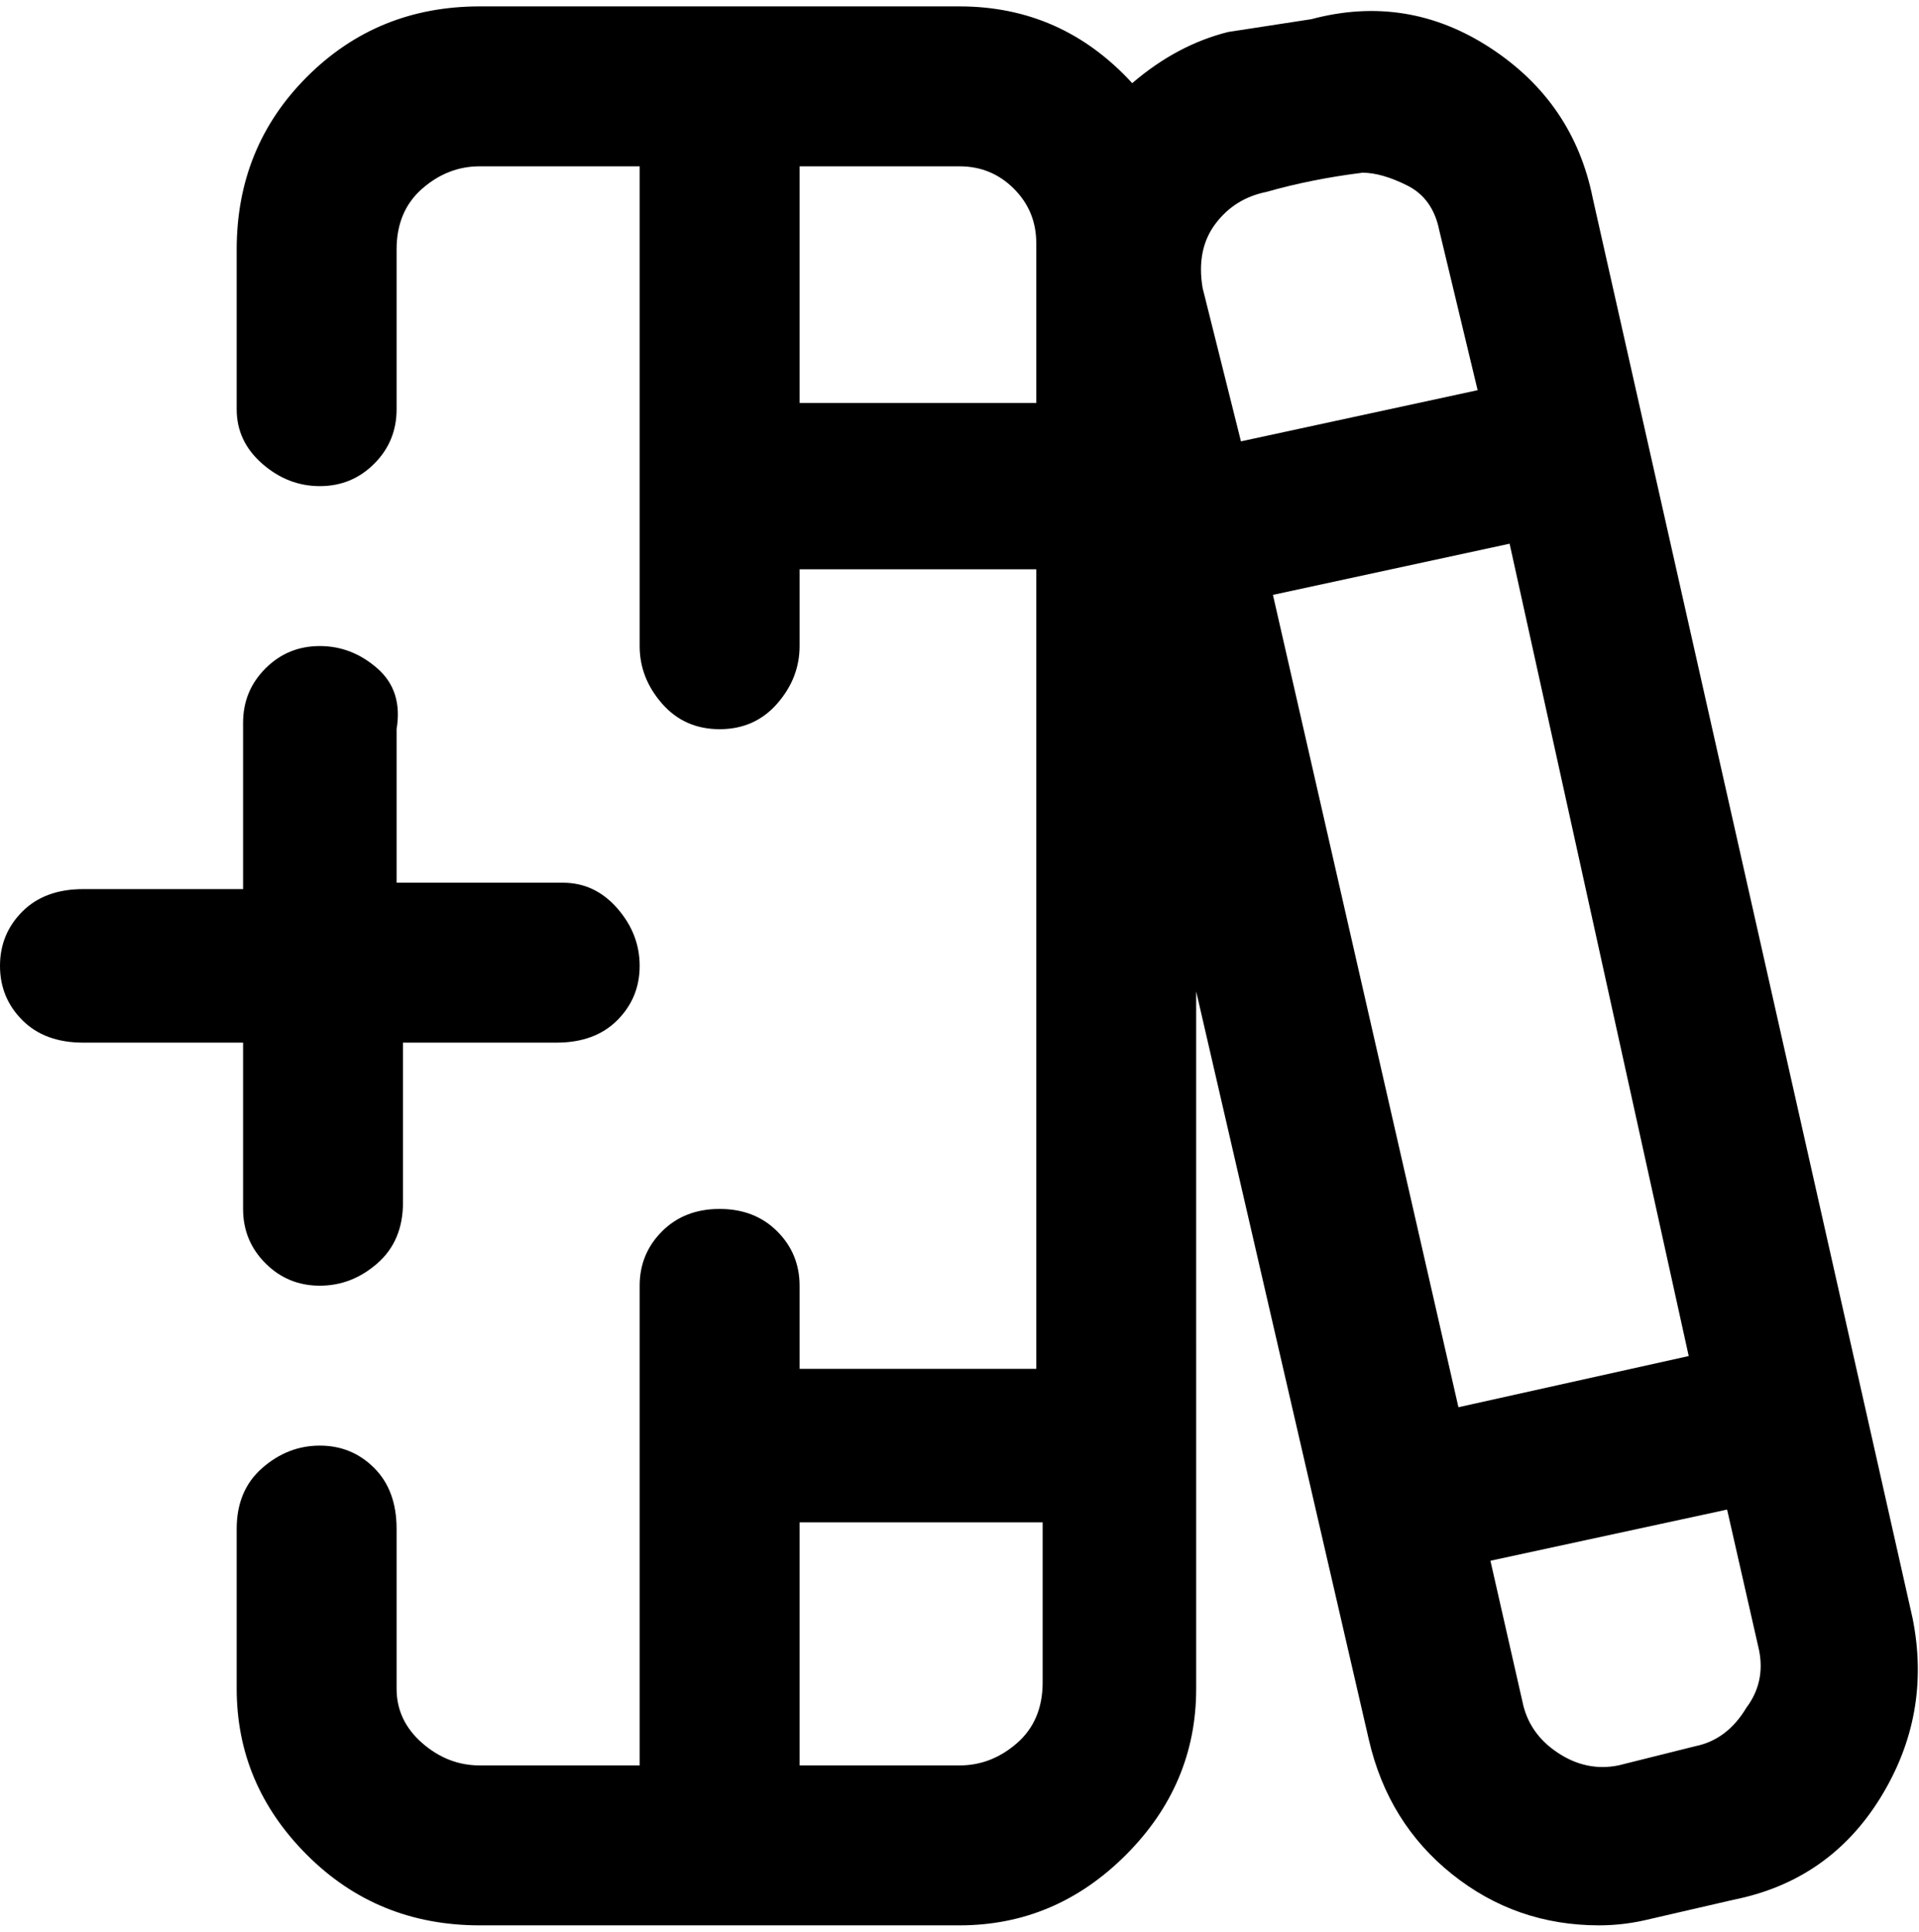 <svg viewBox="0 0 300 302.001" xmlns="http://www.w3.org/2000/svg"><path d="M299 253L249 31q-3-15-16-23.5T205 3l-13 2q-8 2-15 8-11-12-27-12H75Q59 1 48 12T37 39v25q0 5 4 8.5t9 3.5q5 0 8.5-3.5T62 64V39q0-6 4-9.5t9-3.5h25v75q0 5 3.5 9t9 4q5.5 0 9-4t3.5-9V89h37v125h-37v-13q0-5-3.5-8.5t-9-3.5q-5.5 0-9 3.5T100 201v75H75q-5 0-9-3.5t-4-8.5v-25q0-6-3.5-9.5T50 226q-5 0-9 3.5t-4 9.5v25q0 15 11 26t27 11h75q15 0 26-11t11-26V155l27 117q3 13 13 21t23 8q4 0 8-1l13-3q15-3 23-16t5-28zM199 93l37-8 28 127-36 8-29-127zm-1-63q7-2 15-3 3 0 7 2t5 7l6 25-37 8-6-24q-1-6 2-10t8-5zm-73 33V26h25q5 0 8.5 3.5T162 38v25h-37zm25 213h-25v-38h38v25q0 6-4 9.5t-9 3.5zm123-9q-3 5-8 6l-12 3q-5 1-9.5-2t-5.5-8l-5-22 37-8 5 22q1 5-2 9zM38 163H13q-6 0-9.5-3.5T0 151q0-5 3.5-8.5T13 139h25v-26q0-5 3.5-8.5T50 101q5 0 9 3.5t3 9.5v24h26q5 0 8.5 4t3.5 9q0 5-3.5 8.5T87 163H63v25q0 6-4 9.5t-9 3.5q-5 0-8.5-3.5T38 189v-26z"/></svg>